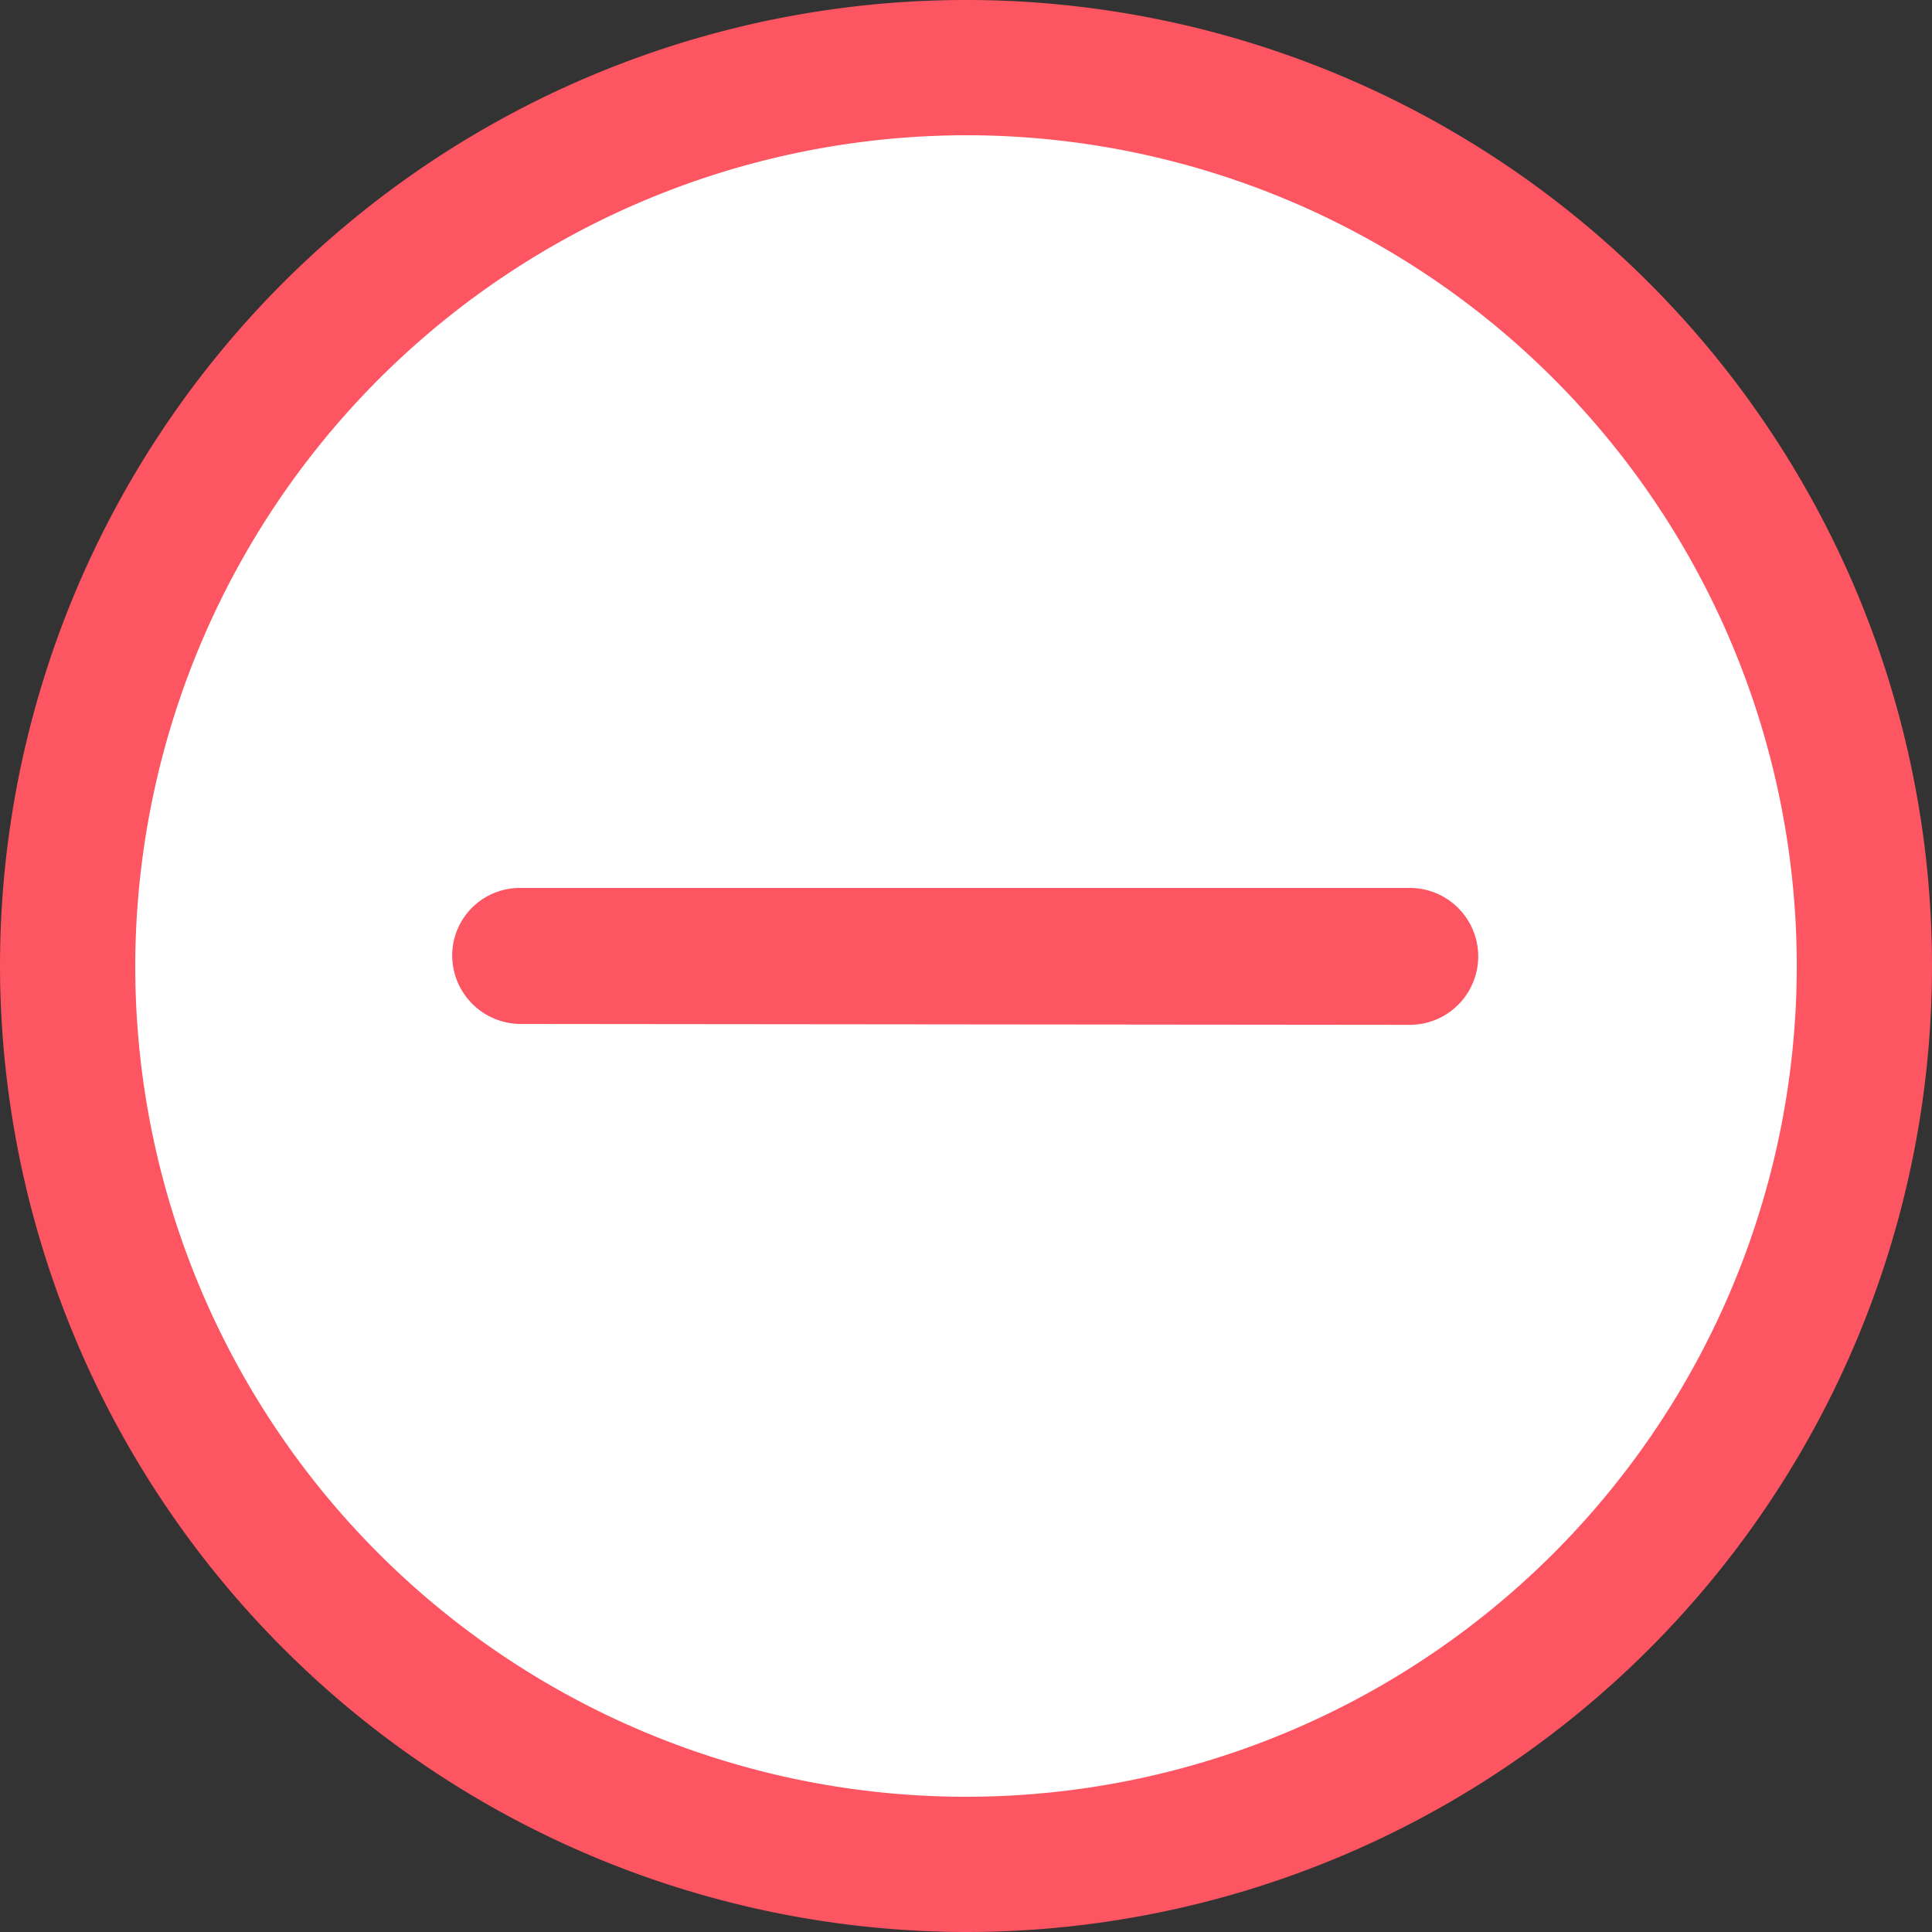 <svg xmlns="http://www.w3.org/2000/svg" width="20" height="20" viewBox="0 0 20 20">
    <rect x="0" y="0" width="20" height="20" fill="#333333" stroke="none"/>
    <defs>
        <style>
            .cls-1{fill:#fff}.cls-2{fill:#fe5562}
        </style>
    </defs>
    <g id="Group_114" data-name="Group 114" transform="translate(-1162 -657)">
        <circle id="Ellipse_4" cx="9" cy="9" r="9" class="cls-1" data-name="Ellipse 4" transform="translate(1163 658)"/>
        <path id="Union_1" d="M0 10a10 10 0 1 1 10 10A10.017 10.017 0 0 1 0 10zm1.4 0A8.6 8.6 0 1 0 10 1.4 8.614 8.614 0 0 0 1.4 10zm3.99.6a.711.711 0 0 1-.709-.7.7.7 0 0 1 .707-.708h9.206a.708.708 0 0 1 0 1.417z" class="cls-2" data-name="Union 1" transform="translate(1162 657)"/>
    </g>
</svg>
